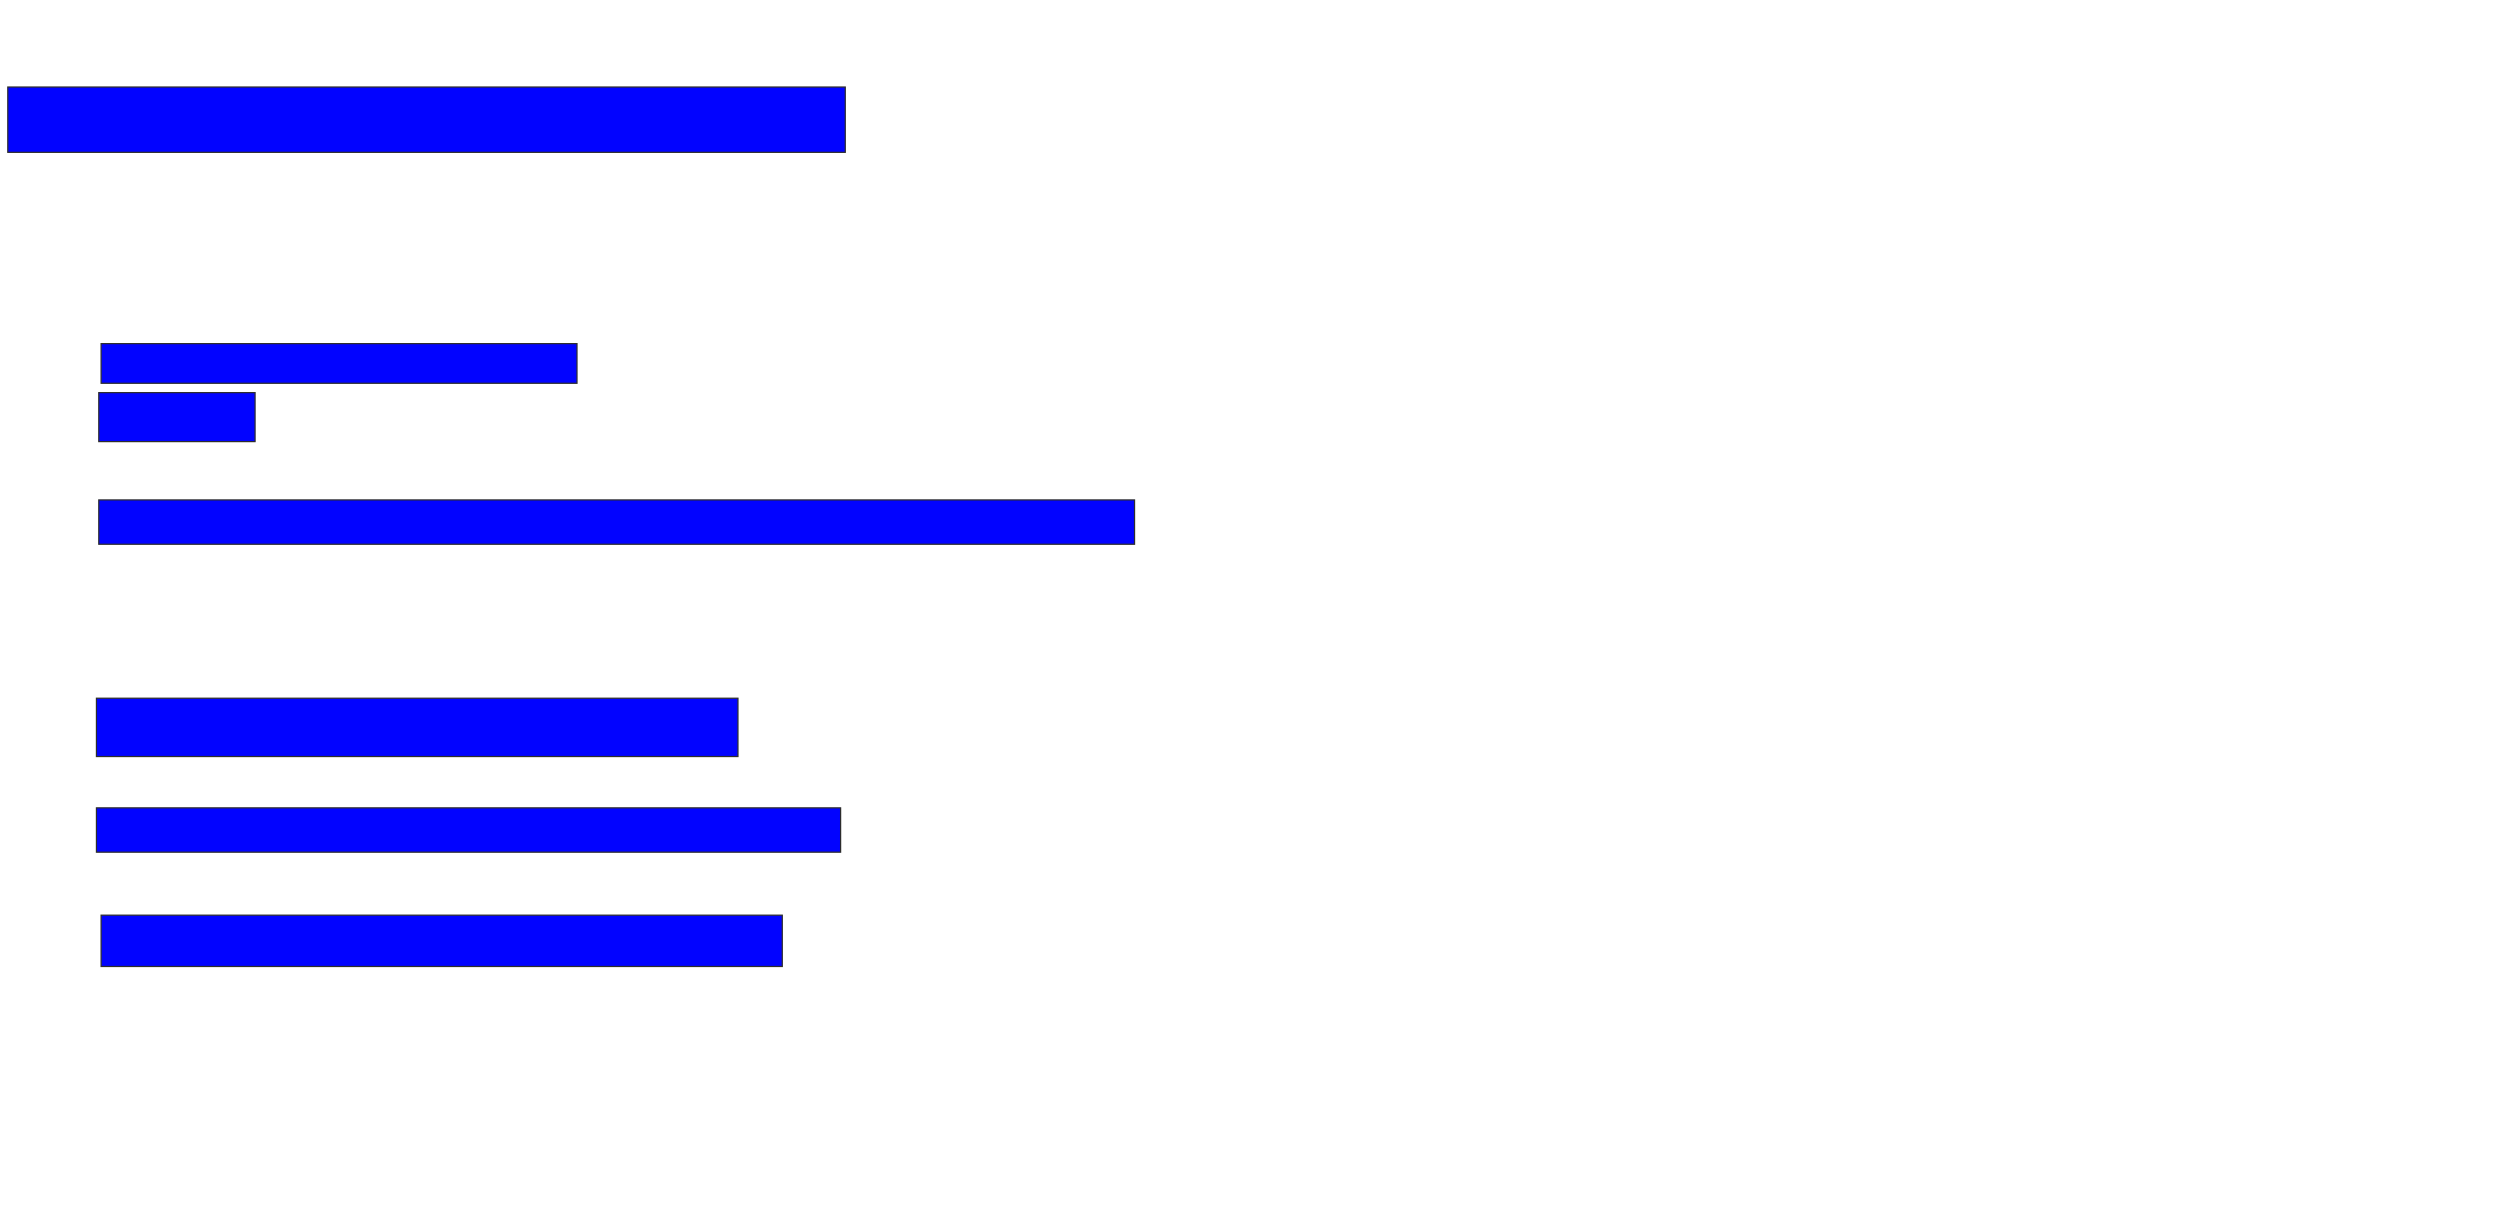 <svg xmlns="http://www.w3.org/2000/svg" width="2022" height="990">
 <!-- Created with Image Occlusion Enhanced -->
 <g>
  <title>Labels</title>
 </g>
 <g>
  <title>Masks</title>
  <rect id="3cb4a1f91d03470f9a7df198e9665bcd-ao-1" height="52.83" width="677.358" y="70.377" x="6.302" stroke="#2D2D2D" fill="#0203ff"/>
  
  <rect id="3cb4a1f91d03470f9a7df198e9665bcd-ao-3" height="32.075" width="384.906" y="277.925" x="81.774" stroke="#2D2D2D" fill="#0203ff"/>
  <rect id="3cb4a1f91d03470f9a7df198e9665bcd-ao-4" height="39.623" width="126.415" y="317.547" x="79.887" stroke="#2D2D2D" fill="#0203ff"/>
  <rect stroke="#2D2D2D" id="3cb4a1f91d03470f9a7df198e9665bcd-ao-5" height="35.849" width="837.736" y="404.34" x="79.887" fill="#0203ff"/>
  <rect id="3cb4a1f91d03470f9a7df198e9665bcd-ao-6" height="47.17" width="518.868" y="564.717" x="78" stroke-linecap="null" stroke-linejoin="null" stroke-dasharray="null" stroke="#2D2D2D" fill="#0203ff"/>
  <rect id="3cb4a1f91d03470f9a7df198e9665bcd-ao-7" height="35.849" width="601.887" y="653.396" x="78" stroke-linecap="null" stroke-linejoin="null" stroke-dasharray="null" stroke="#2D2D2D" fill="#0203ff"/>
  <rect id="3cb4a1f91d03470f9a7df198e9665bcd-ao-8" height="41.509" width="550.943" y="740.189" x="81.774" stroke-linecap="null" stroke-linejoin="null" stroke-dasharray="null" stroke="#2D2D2D" fill="#0203ff"/>
 </g>
</svg>